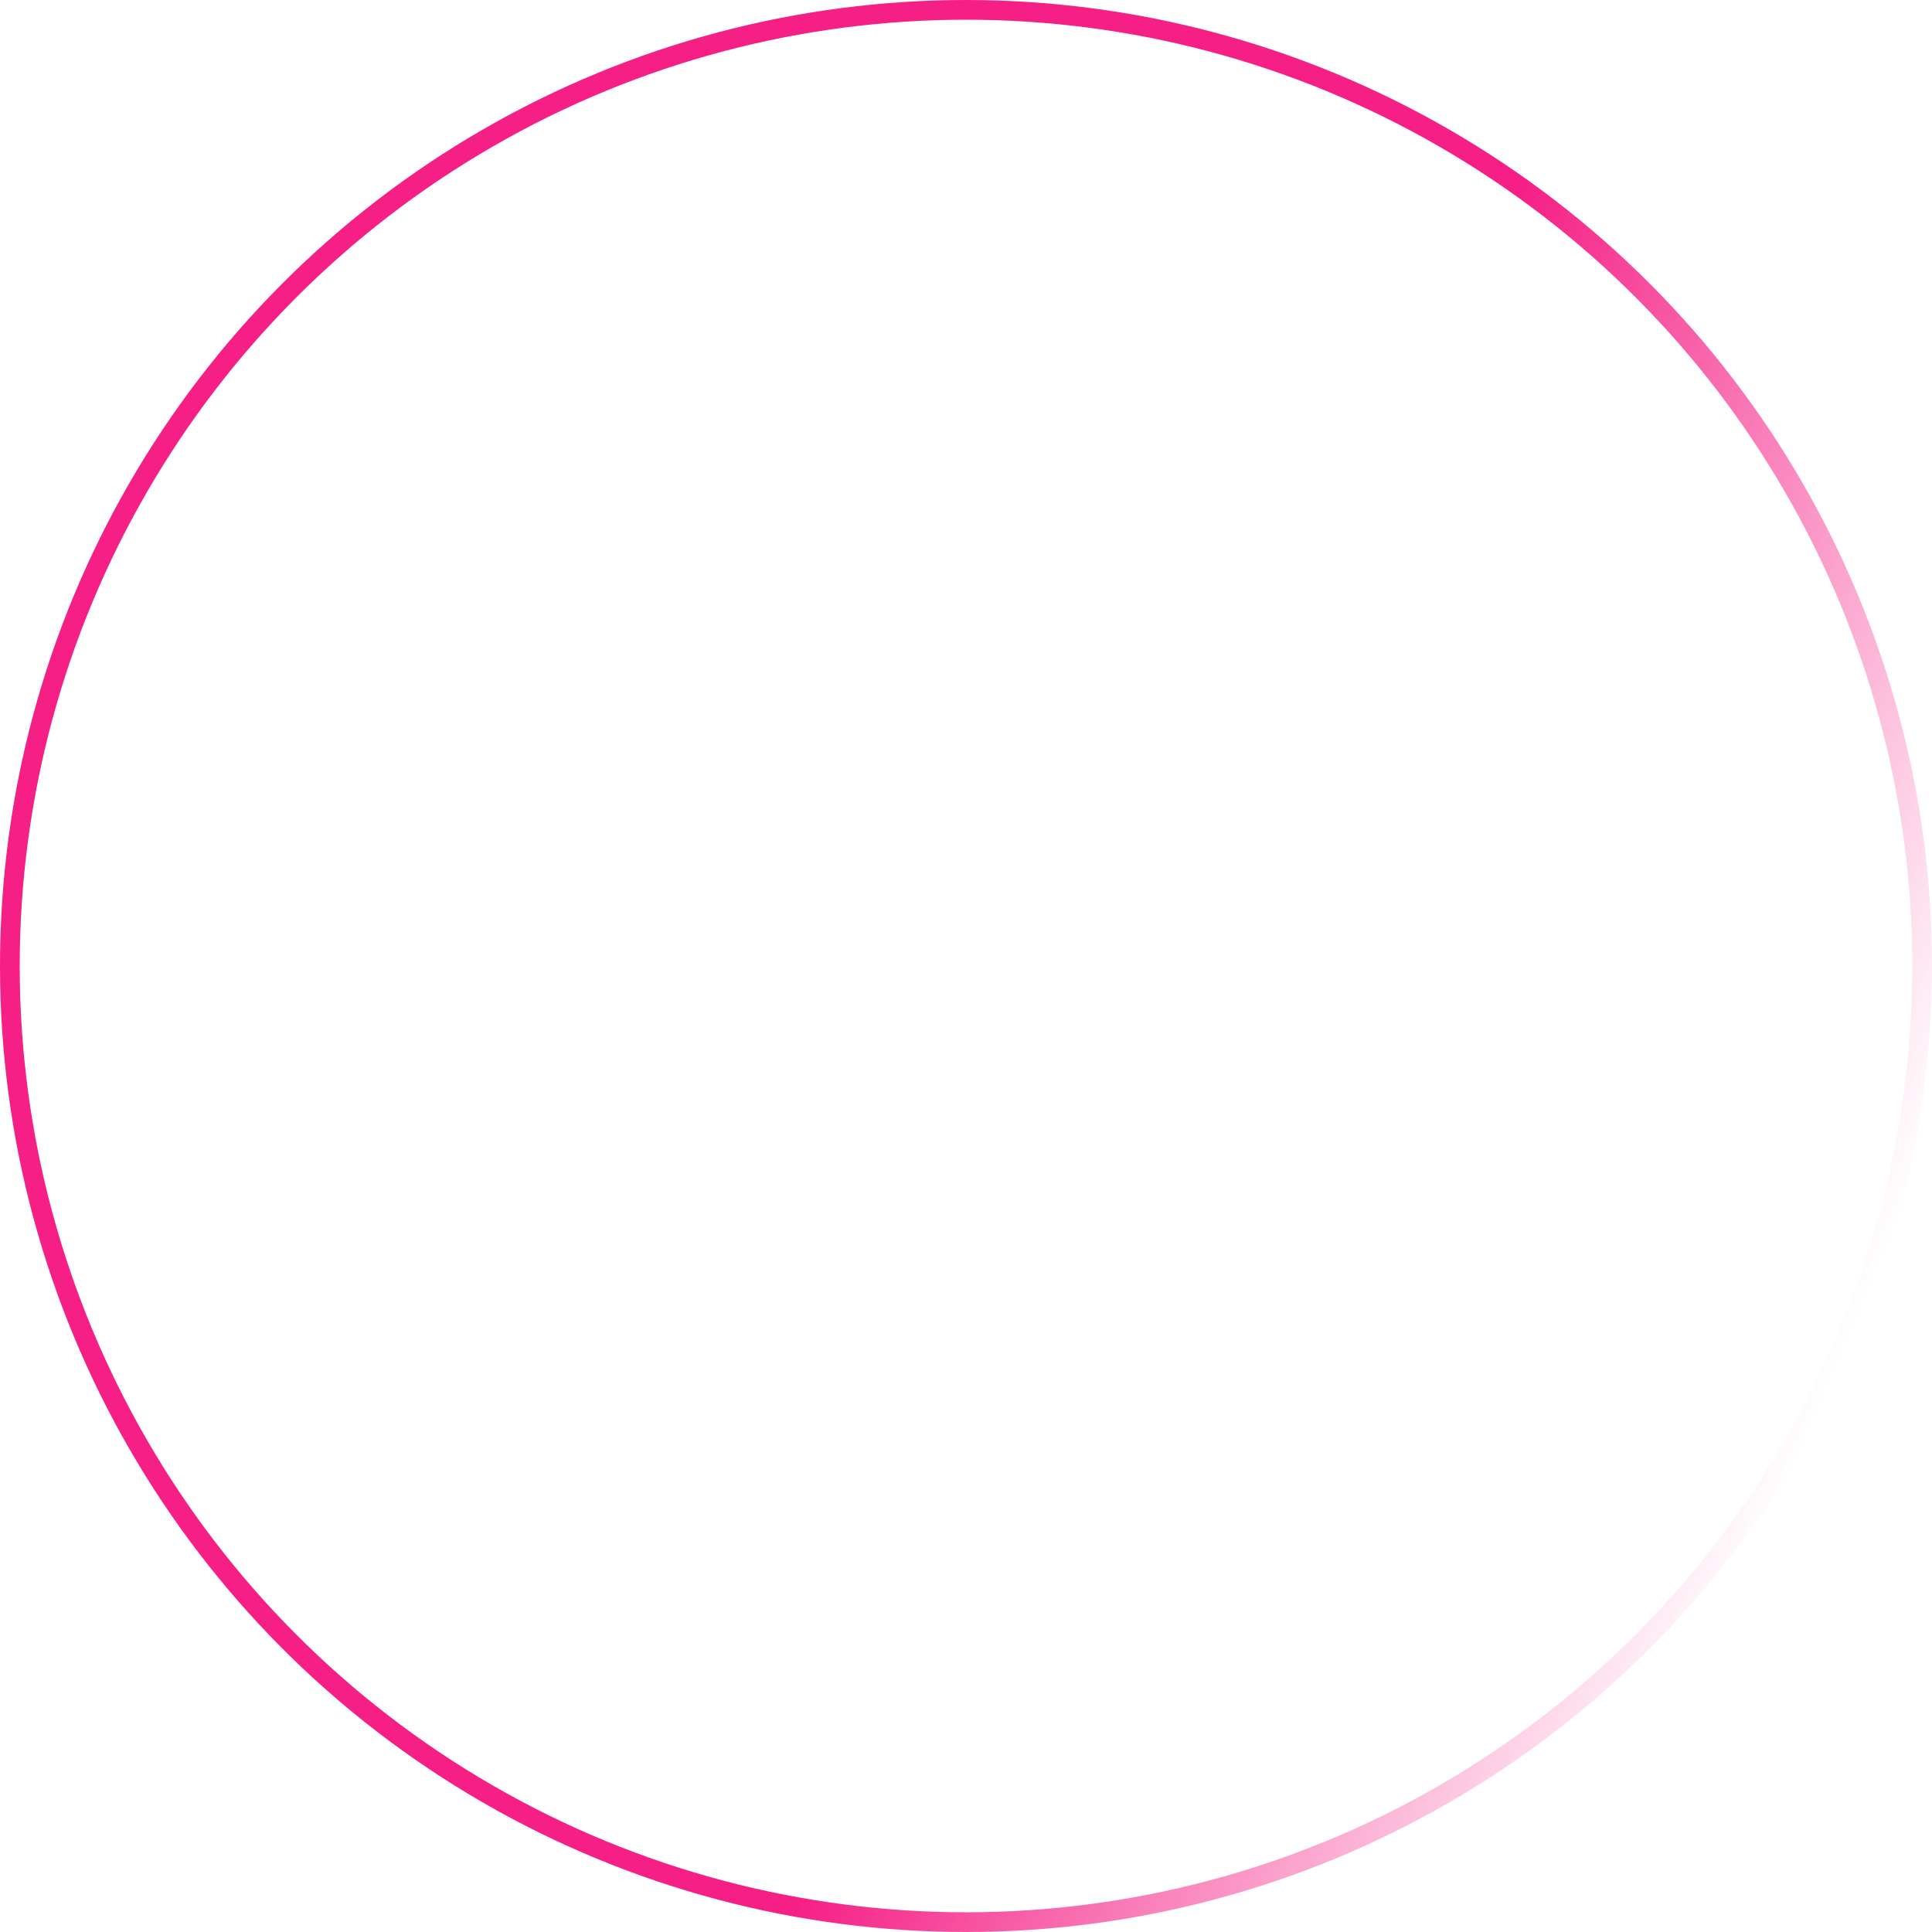 <svg width="98" height="98" viewBox="0 0 98 98" fill="none" xmlns="http://www.w3.org/2000/svg">
<circle cx="49" cy="49" r="48.5" stroke="url(#paint0_linear_826_2690)"/>
<defs>
<linearGradient id="paint0_linear_826_2690" x1="88.884" y1="81.287" x2="19.709" y2="52.058" gradientUnits="userSpaceOnUse">
<stop offset="0.01" stop-color="#F51F86" stop-opacity="0"/>
<stop offset="0.516" stop-color="#F51F86"/>
<stop offset="1" stop-color="#F51F86"/>
</linearGradient>
</defs>
</svg>
